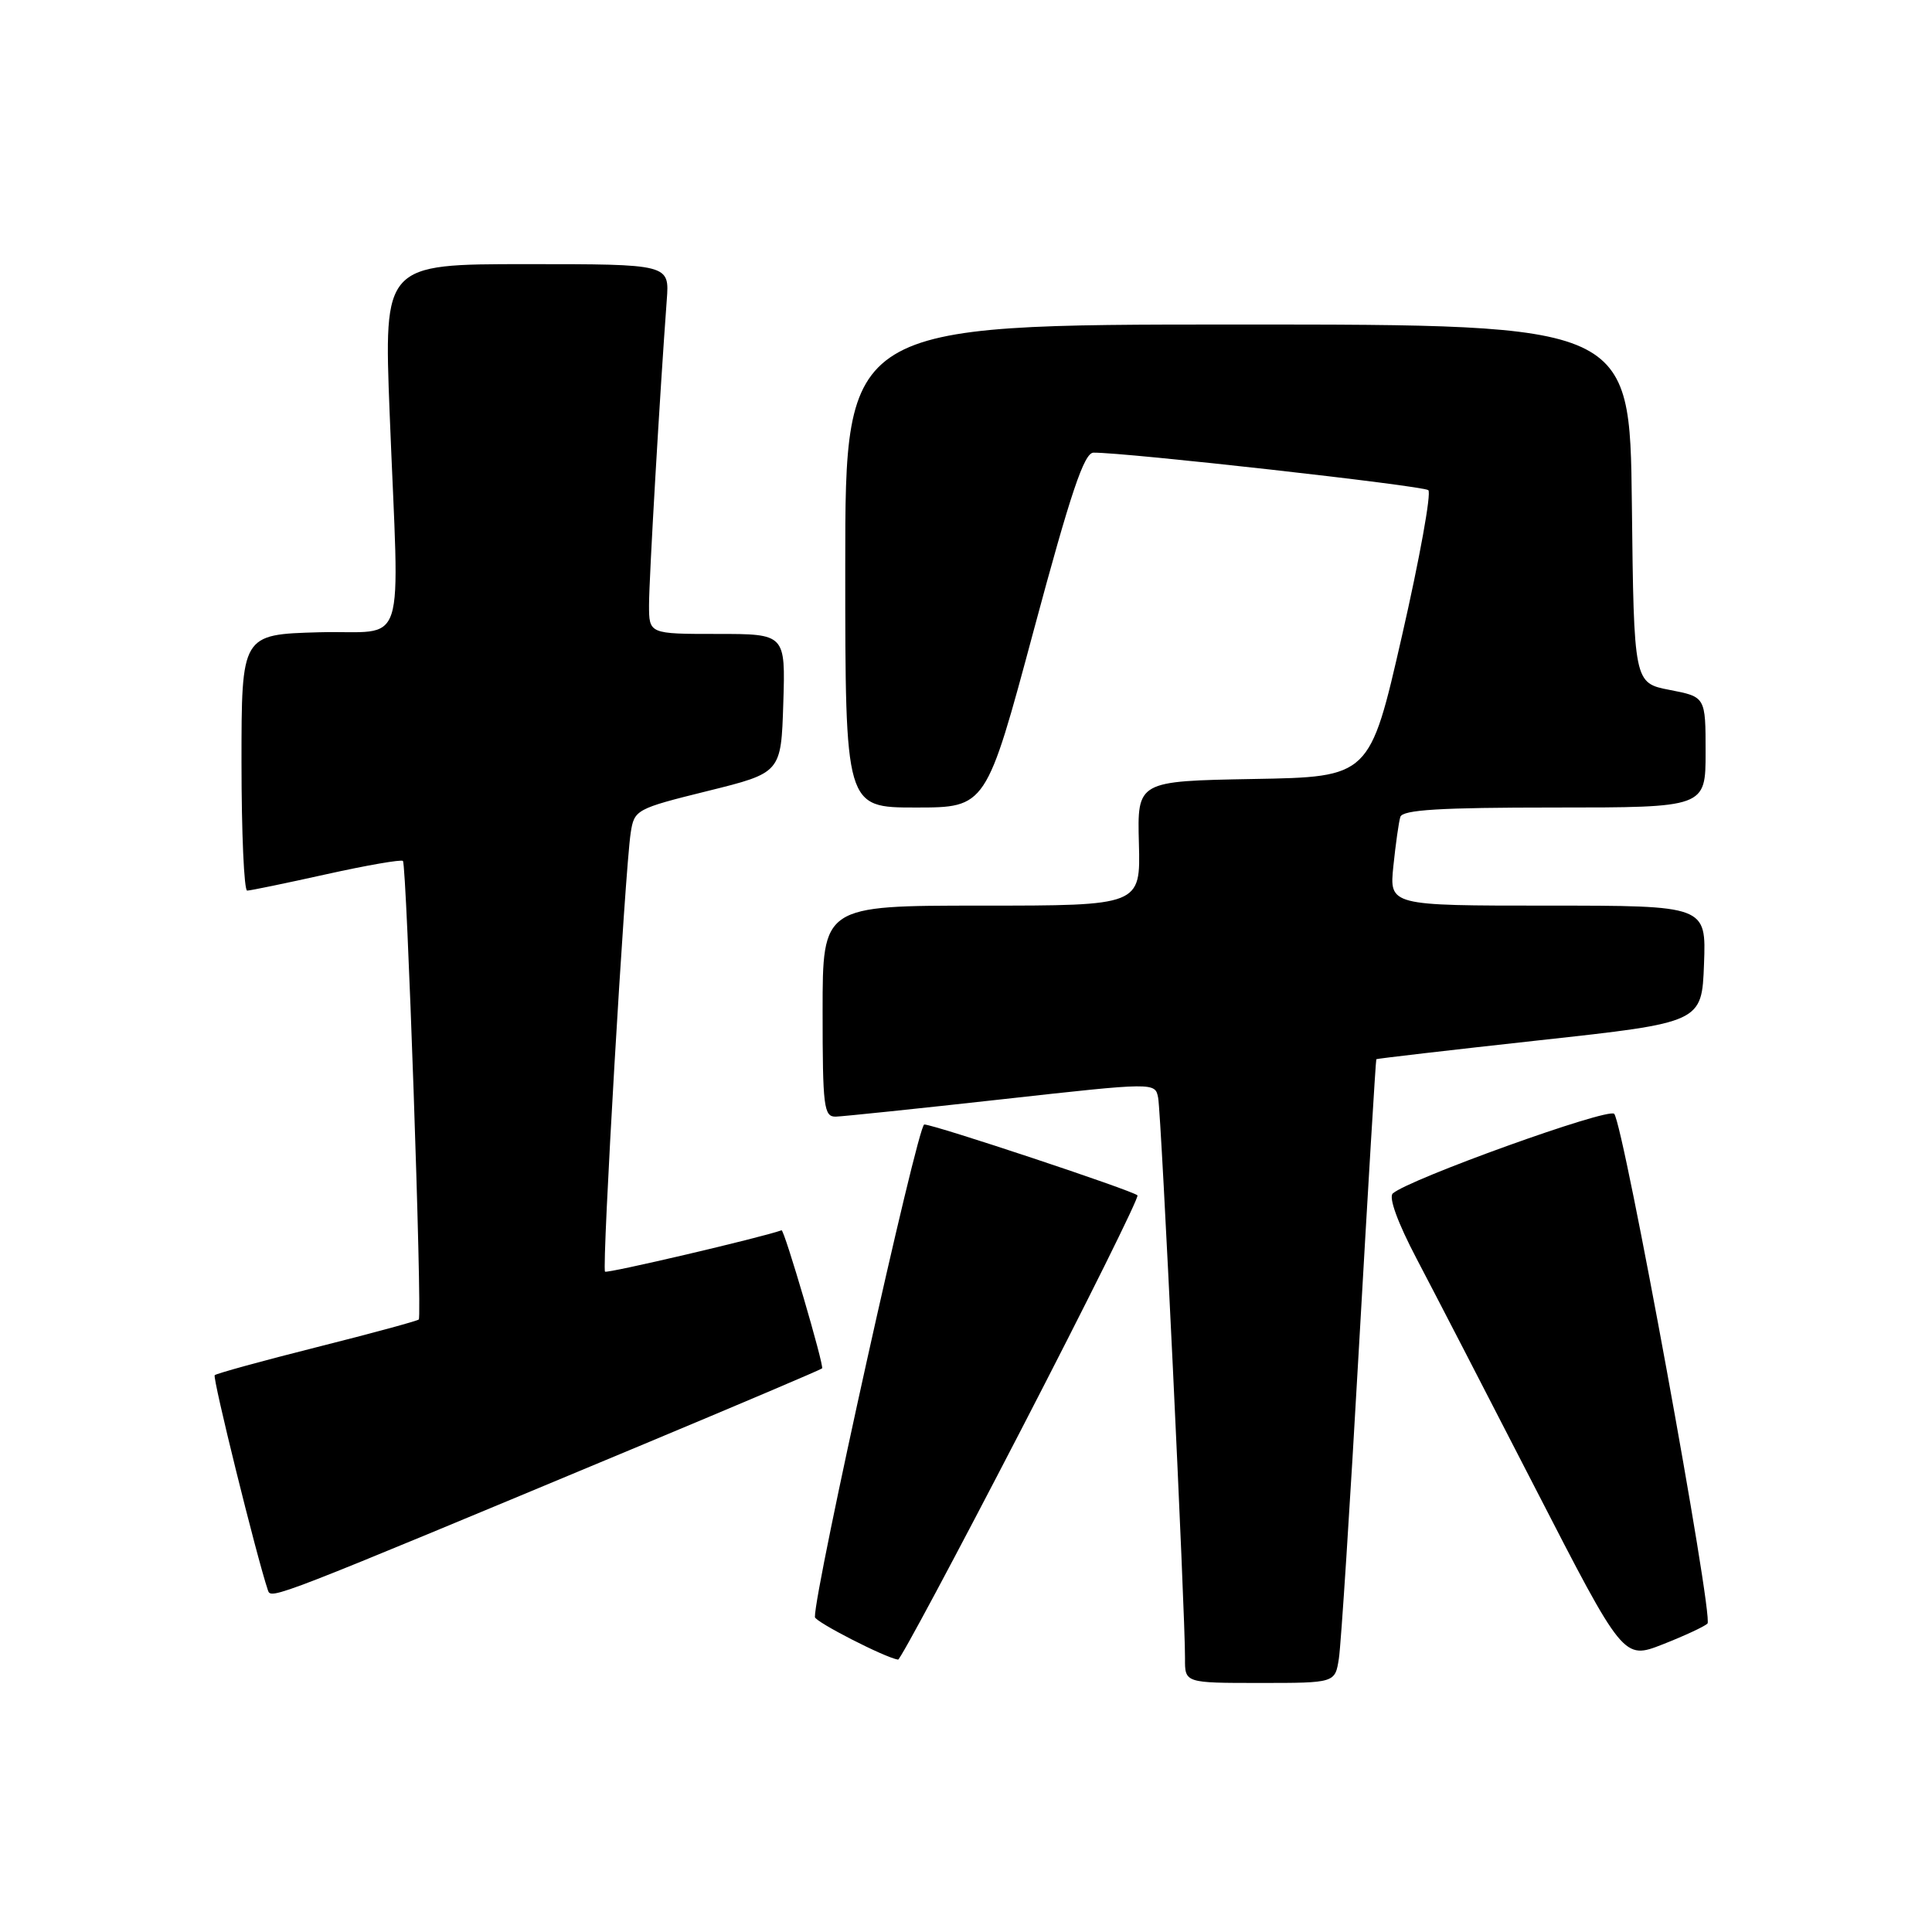 <?xml version="1.0" encoding="UTF-8" standalone="no"?>
<!DOCTYPE svg PUBLIC "-//W3C//DTD SVG 1.1//EN" "http://www.w3.org/Graphics/SVG/1.1/DTD/svg11.dtd" >
<svg xmlns="http://www.w3.org/2000/svg" xmlns:xlink="http://www.w3.org/1999/xlink" version="1.1" viewBox="0 0 256 256">
 <g >
 <path fill="currentColor"
d=" M 177.41 219.75 C 177.69 217.96 178.89 199.40 180.07 178.50 C 181.26 157.60 182.29 140.43 182.37 140.35 C 182.44 140.27 192.18 139.14 204.00 137.84 C 225.50 135.49 225.50 135.49 225.79 127.74 C 226.08 120.00 226.08 120.00 205.09 120.00 C 184.09 120.00 184.09 120.00 184.63 114.75 C 184.93 111.86 185.34 108.94 185.55 108.25 C 185.84 107.30 190.82 107.00 205.97 107.00 C 226.00 107.00 226.00 107.00 226.00 99.67 C 226.00 92.34 226.00 92.34 221.25 91.42 C 216.50 90.50 216.50 90.50 216.23 66.75 C 215.96 43.00 215.96 43.00 163.98 43.00 C 112.00 43.00 112.00 43.00 112.00 75.00 C 112.00 107.00 112.00 107.00 121.33 107.00 C 130.67 107.00 130.67 107.00 136.98 83.50 C 141.88 65.26 143.65 60.00 144.89 59.98 C 149.06 59.93 188.59 64.36 189.26 64.95 C 189.68 65.32 188.11 74.02 185.76 84.29 C 181.50 102.95 181.50 102.95 166.09 103.22 C 150.69 103.50 150.69 103.50 150.91 111.75 C 151.13 120.00 151.13 120.00 130.06 120.00 C 109.00 120.00 109.00 120.00 109.00 134.00 C 109.00 146.68 109.16 148.00 110.75 147.96 C 111.71 147.93 121.63 146.90 132.78 145.66 C 153.06 143.41 153.06 143.41 153.46 145.46 C 153.88 147.59 157.06 214.06 157.02 219.75 C 157.00 223.00 157.00 223.00 166.95 223.00 C 176.91 223.00 176.91 223.00 177.41 219.75 Z  M 135.33 189.40 C 144.03 172.58 150.96 158.63 150.72 158.39 C 150.08 157.75 123.76 149.00 122.47 149.00 C 121.59 149.00 107.89 210.74 107.98 214.27 C 108.00 214.90 117.27 219.65 119.00 219.91 C 119.28 219.95 126.62 206.23 135.33 189.40 Z  M 226.25 215.13 C 227.09 214.31 215.14 149.00 213.89 147.59 C 213.12 146.73 186.67 156.25 184.55 158.14 C 183.98 158.66 185.21 162.03 187.69 166.75 C 189.93 171.01 197.02 184.72 203.44 197.21 C 215.12 219.92 215.12 219.92 220.31 217.89 C 223.16 216.77 225.84 215.53 226.25 215.13 Z  M 85.00 191.49 C 97.93 186.09 108.69 181.52 108.93 181.32 C 109.25 181.06 103.92 162.89 103.56 163.02 C 100.77 164.01 80.44 168.77 80.17 168.50 C 79.72 168.06 82.81 115.28 83.57 110.36 C 84.04 107.29 84.28 107.16 93.77 104.81 C 103.50 102.40 103.50 102.40 103.79 93.20 C 104.08 84.00 104.08 84.00 95.04 84.00 C 86.00 84.00 86.00 84.00 86.00 80.16 C 86.00 76.71 87.44 52.03 88.35 39.75 C 88.71 35.00 88.71 35.00 69.78 35.00 C 50.86 35.00 50.86 35.00 51.63 54.75 C 52.91 87.25 54.14 83.45 42.25 83.78 C 32.00 84.07 32.00 84.07 32.00 101.03 C 32.00 110.37 32.34 118.00 32.75 118.01 C 33.16 118.01 37.89 117.03 43.25 115.84 C 48.61 114.65 53.18 113.86 53.39 114.08 C 53.89 114.61 55.96 174.38 55.49 174.84 C 55.30 175.03 49.23 176.68 42.00 178.50 C 34.77 180.32 28.67 182.00 28.45 182.22 C 28.13 182.54 33.97 206.16 35.50 210.72 C 35.92 211.97 35.99 211.94 85.00 191.49 Z "/>
</g>
</svg>